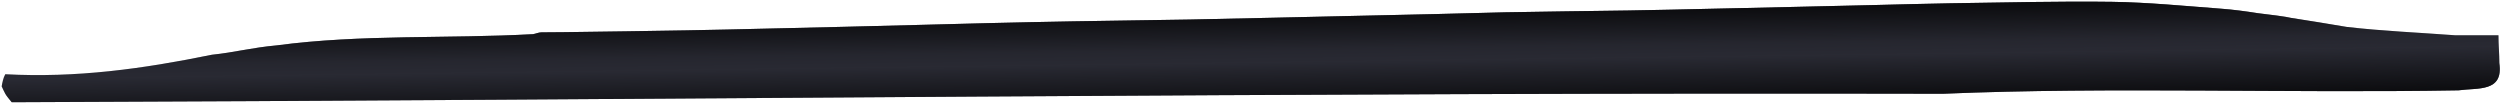 <svg width="595" height="25" viewBox="0 0 595 25" fill="none" xmlns="http://www.w3.org/2000/svg">
<path d="M594.633 8.386H584.205C575.616 7.742 567.111 7.398 558.522 6.409C554.077 5.679 549.59 4.905 545.274 4.261C544.487 4.02 539.663 3.387 537.41 3.143C534.376 2.67 531.513 2.284 528.607 2.069C519.975 1.424 511.342 0.564 502.71 0.436C489.889 0.264 477.111 0.607 464.291 0.779C458.094 0.865 451.94 1.08 445.744 1.209C439.547 1.338 433.393 1.51 427.197 1.639C420.786 1.768 414.419 1.94 408.009 2.069C401.171 2.241 394.376 2.37 387.539 2.498C377.795 2.627 368.051 2.756 358.308 2.928C352.624 3.057 346.94 3.229 341.257 3.358C334.846 3.487 328.479 3.659 322.069 3.788C315.744 3.917 309.419 4.089 303.094 4.218C296.47 4.347 289.889 4.518 283.265 4.647C273.992 4.819 264.761 4.905 255.53 5.077C248.692 5.206 241.898 5.335 235.06 5.507C229.504 5.636 223.992 5.808 218.436 5.937C206.641 6.238 194.846 6.538 183.051 6.796C176.428 6.968 169.846 7.097 163.222 7.226C153.522 7.398 143.863 7.527 134.205 7.656C132.41 7.699 130.658 7.656 128.863 7.699C128.222 7.699 127.581 8 126.898 8.129C106.556 9.246 86 8.129 65.915 10.793C59.804 11.352 55.872 12.469 50.445 13.028C33.992 16.38 18.222 18.572 1.257 17.67C0.755 18.595 0.58 19.561 0.413 20.488L0.402 20.549C0.616 21.065 0.957 21.71 1.257 22.311C1.513 22.784 2.282 23.73 2.795 24.331C156.214 23.773 308.949 21.967 462.453 22.311C502.453 20.635 544.633 22.225 585.146 21.495C589.718 20.85 595.872 22.01 594.846 15.005C594.846 12.856 594.633 10.492 594.633 8.386Z" fill="#31323D"/>
<path d="M594.633 8.386H584.205C575.616 7.742 567.111 7.398 558.522 6.409C554.077 5.679 549.59 4.905 545.274 4.261C544.487 4.02 539.663 3.387 537.41 3.143C534.376 2.67 531.513 2.284 528.607 2.069C519.975 1.424 511.342 0.564 502.71 0.436C489.889 0.264 477.111 0.607 464.291 0.779C458.094 0.865 451.94 1.08 445.744 1.209C439.547 1.338 433.393 1.51 427.197 1.639C420.786 1.768 414.419 1.94 408.009 2.069C401.171 2.241 394.376 2.37 387.539 2.498C377.795 2.627 368.051 2.756 358.308 2.928C352.624 3.057 346.94 3.229 341.257 3.358C334.846 3.487 328.479 3.659 322.069 3.788C315.744 3.917 309.419 4.089 303.094 4.218C296.47 4.347 289.889 4.518 283.265 4.647C273.992 4.819 264.761 4.905 255.53 5.077C248.692 5.206 241.898 5.335 235.06 5.507C229.504 5.636 223.992 5.808 218.436 5.937C206.641 6.238 194.846 6.538 183.051 6.796C176.428 6.968 169.846 7.097 163.222 7.226C153.522 7.398 143.863 7.527 134.205 7.656C132.41 7.699 130.658 7.656 128.863 7.699C128.222 7.699 127.581 8 126.898 8.129C106.556 9.246 86 8.129 65.915 10.793C59.804 11.352 55.872 12.469 50.445 13.028C33.992 16.38 18.222 18.572 1.257 17.67C0.755 18.595 0.58 19.561 0.413 20.488L0.402 20.549C0.616 21.065 0.957 21.71 1.257 22.311C1.513 22.784 2.282 23.73 2.795 24.331C156.214 23.773 308.949 21.967 462.453 22.311C502.453 20.635 544.633 22.225 585.146 21.495C589.718 20.85 595.872 22.01 594.846 15.005C594.846 12.856 594.633 10.492 594.633 8.386Z" fill="url(#paint0_linear_53_247)" fill-opacity="0.75"/>
<defs>
<linearGradient id="paint0_linear_53_247" x1="295.274" y1="0.393" x2="295.706" y2="33.27" gradientUnits="userSpaceOnUse">
<stop offset="0.099"/>
<stop offset="0.349" stop-opacity="0.318"/>
<stop offset="0.443" stop-opacity="0.222"/>
<stop offset="0.755"/>
</linearGradient>
</defs>
</svg>
